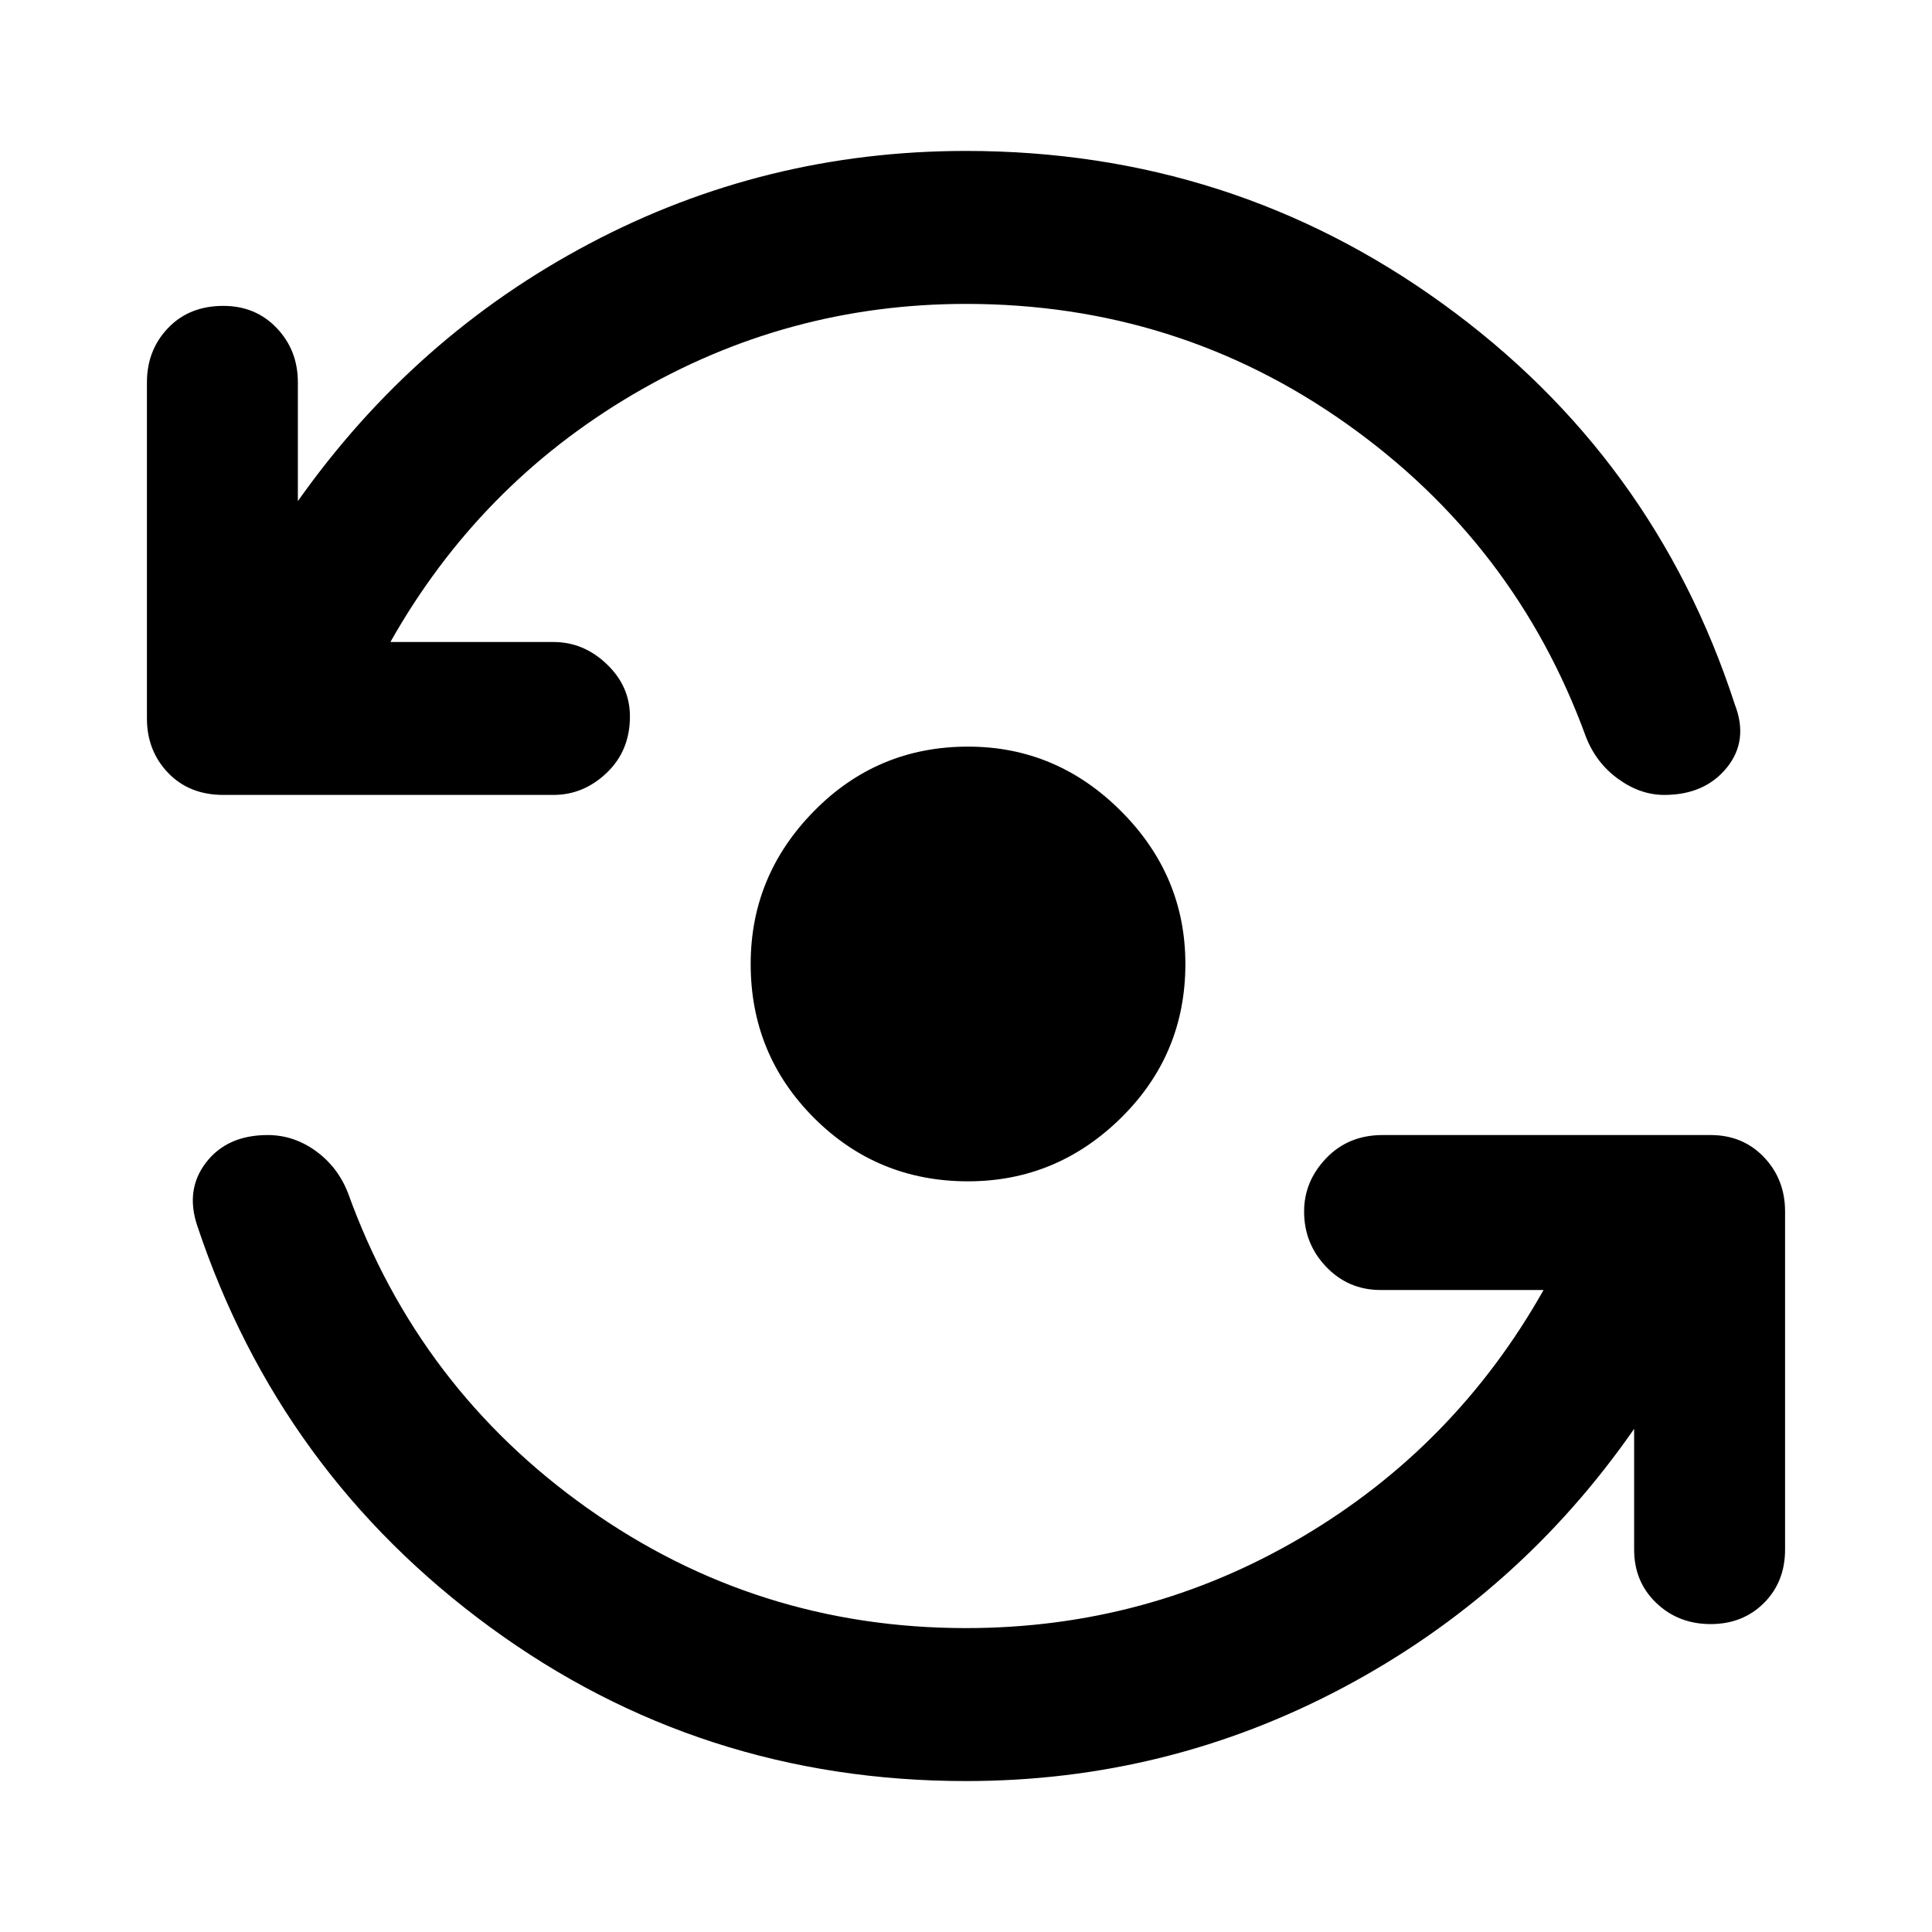 <svg xmlns="http://www.w3.org/2000/svg" height="40" width="40"><path d="M20.042 24.458Q18.167 24.458 16.854 23.146Q15.542 21.833 15.542 19.958Q15.542 18.125 16.854 16.792Q18.167 15.458 20.042 15.458Q21.875 15.458 23.208 16.792Q24.542 18.125 24.542 19.958Q24.542 21.833 23.208 23.146Q21.875 24.458 20.042 24.458ZM4.625 16.458Q3.917 16.458 3.479 16Q3.042 15.542 3.042 14.875V7.917Q3.042 7.25 3.479 6.792Q3.917 6.333 4.625 6.333Q5.292 6.333 5.729 6.792Q6.167 7.25 6.167 7.917V10.375Q8.583 6.958 12.208 5.042Q15.833 3.125 20 3.125Q25.5 3.125 29.875 6.292Q34.25 9.458 35.917 14.583Q36.208 15.333 35.75 15.896Q35.292 16.458 34.458 16.458Q33.958 16.458 33.5 16.125Q33.042 15.792 32.833 15.25Q31.375 11.25 27.875 8.771Q24.375 6.292 20 6.292Q16.292 6.292 13.104 8.167Q9.917 10.042 8.083 13.292H11.458Q12.083 13.292 12.562 13.75Q13.042 14.208 13.042 14.833Q13.042 15.542 12.562 16Q12.083 16.458 11.458 16.458ZM20 36.875Q14.5 36.875 10.146 33.688Q5.792 30.5 4.083 25.375Q3.833 24.625 4.271 24.062Q4.708 23.5 5.542 23.5Q6.083 23.5 6.542 23.833Q7 24.167 7.208 24.708Q8.667 28.75 12.167 31.229Q15.667 33.708 20 33.708Q23.75 33.708 26.938 31.833Q30.125 29.958 31.958 26.708H28.583Q27.917 26.708 27.458 26.229Q27 25.75 27 25.083Q27 24.458 27.458 23.979Q27.917 23.5 28.625 23.5H35.417Q36.083 23.5 36.521 23.958Q36.958 24.417 36.958 25.083V32.083Q36.958 32.75 36.521 33.188Q36.083 33.625 35.417 33.625Q34.75 33.625 34.292 33.188Q33.833 32.75 33.833 32.083V29.583Q31.458 33 27.812 34.938Q24.167 36.875 20 36.875Z"/></svg>